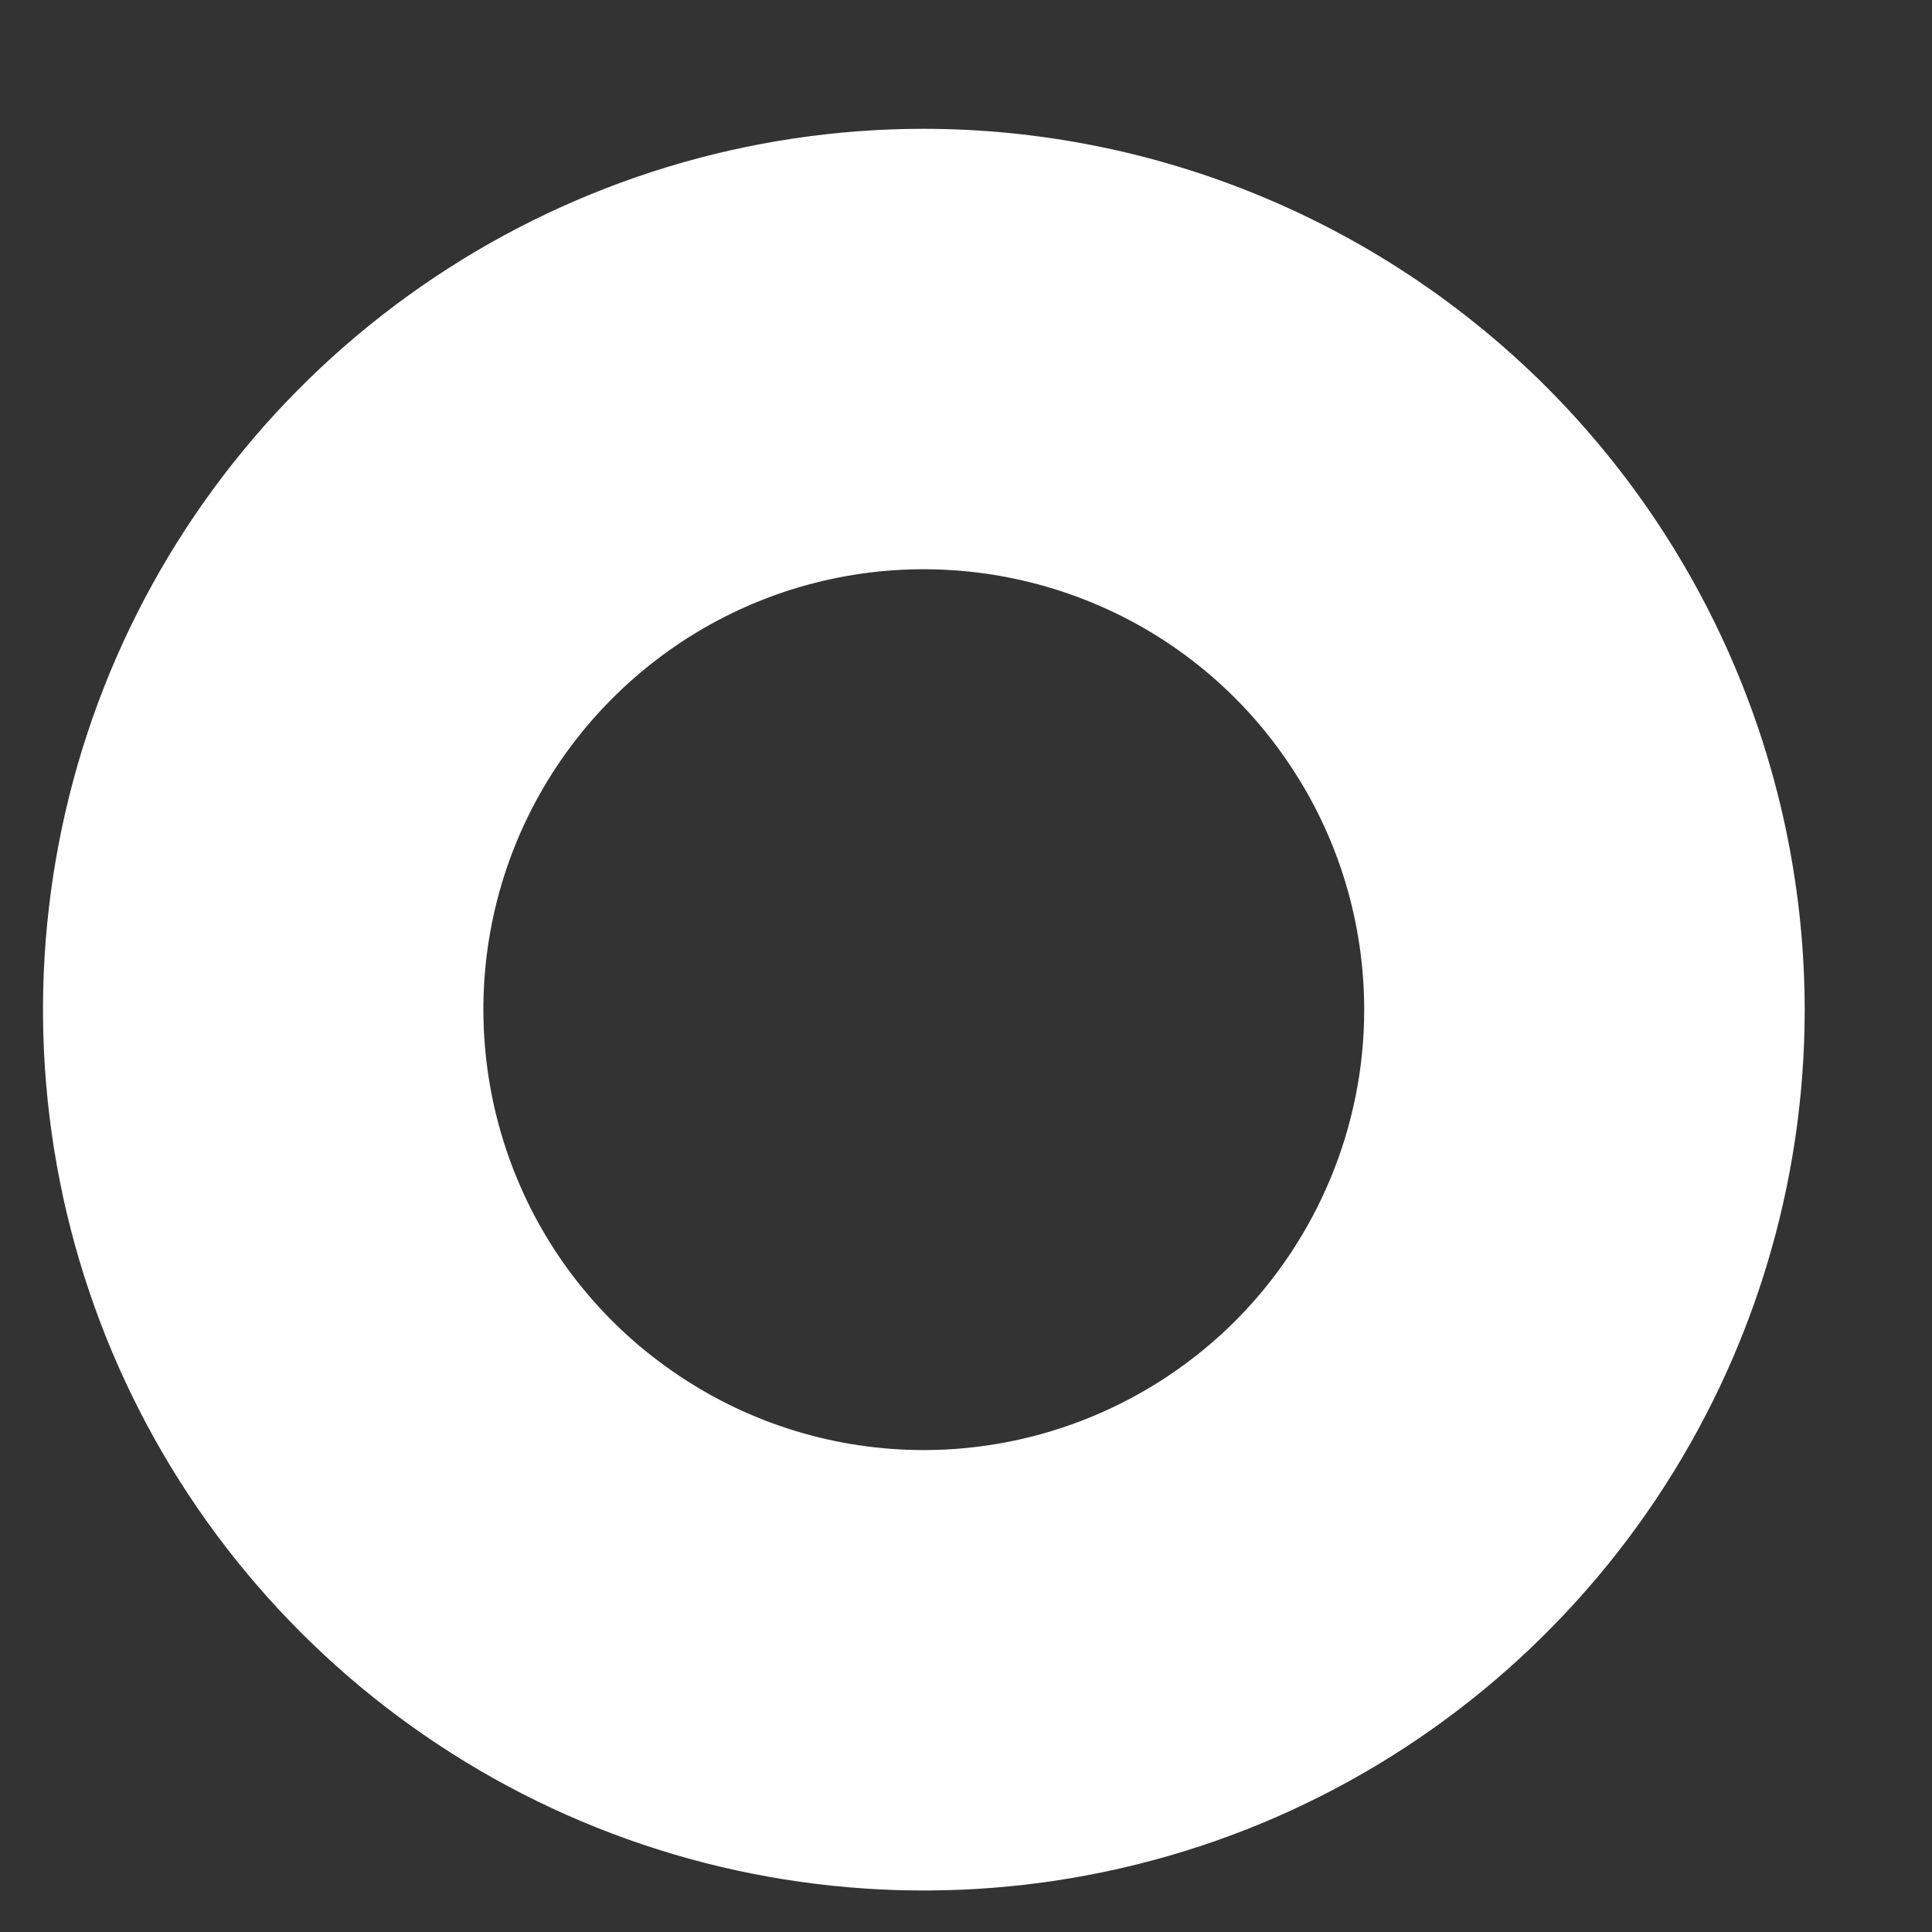 <?xml version="1.0" encoding="UTF-8" standalone="no"?><svg width='9' height='9' viewBox='0 0 9 9' fill='none' xmlns='http://www.w3.org/2000/svg'>
<rect x="0" y="0" width="9" height="9" fill="#333333" stroke="none"/>
<path d='M4.303 0.6C3.492 0.6 2.699 0.841 2.024 1.292C1.349 1.743 0.823 2.383 0.512 3.133C0.202 3.883 0.121 4.708 0.279 5.504C0.437 6.3 0.828 7.031 1.402 7.605C1.976 8.179 2.707 8.57 3.503 8.728C4.299 8.886 5.124 8.805 5.874 8.495C6.624 8.184 7.264 7.658 7.715 6.983C8.166 6.308 8.407 5.515 8.407 4.704C8.406 3.616 7.973 2.573 7.204 1.803C6.434 1.034 5.391 0.601 4.303 0.6V0.6ZM4.303 6.755C3.898 6.755 3.501 6.635 3.164 6.409C2.826 6.184 2.563 5.864 2.408 5.489C2.253 5.114 2.212 4.701 2.291 4.303C2.37 3.905 2.566 3.54 2.853 3.253C3.14 2.966 3.505 2.77 3.903 2.691C4.301 2.612 4.714 2.653 5.089 2.808C5.464 2.963 5.784 3.226 6.009 3.564C6.235 3.901 6.355 4.298 6.355 4.704C6.355 5.247 6.138 5.769 5.754 6.154C5.369 6.538 4.847 6.755 4.303 6.755V6.755Z' fill='white'/>
</svg>

